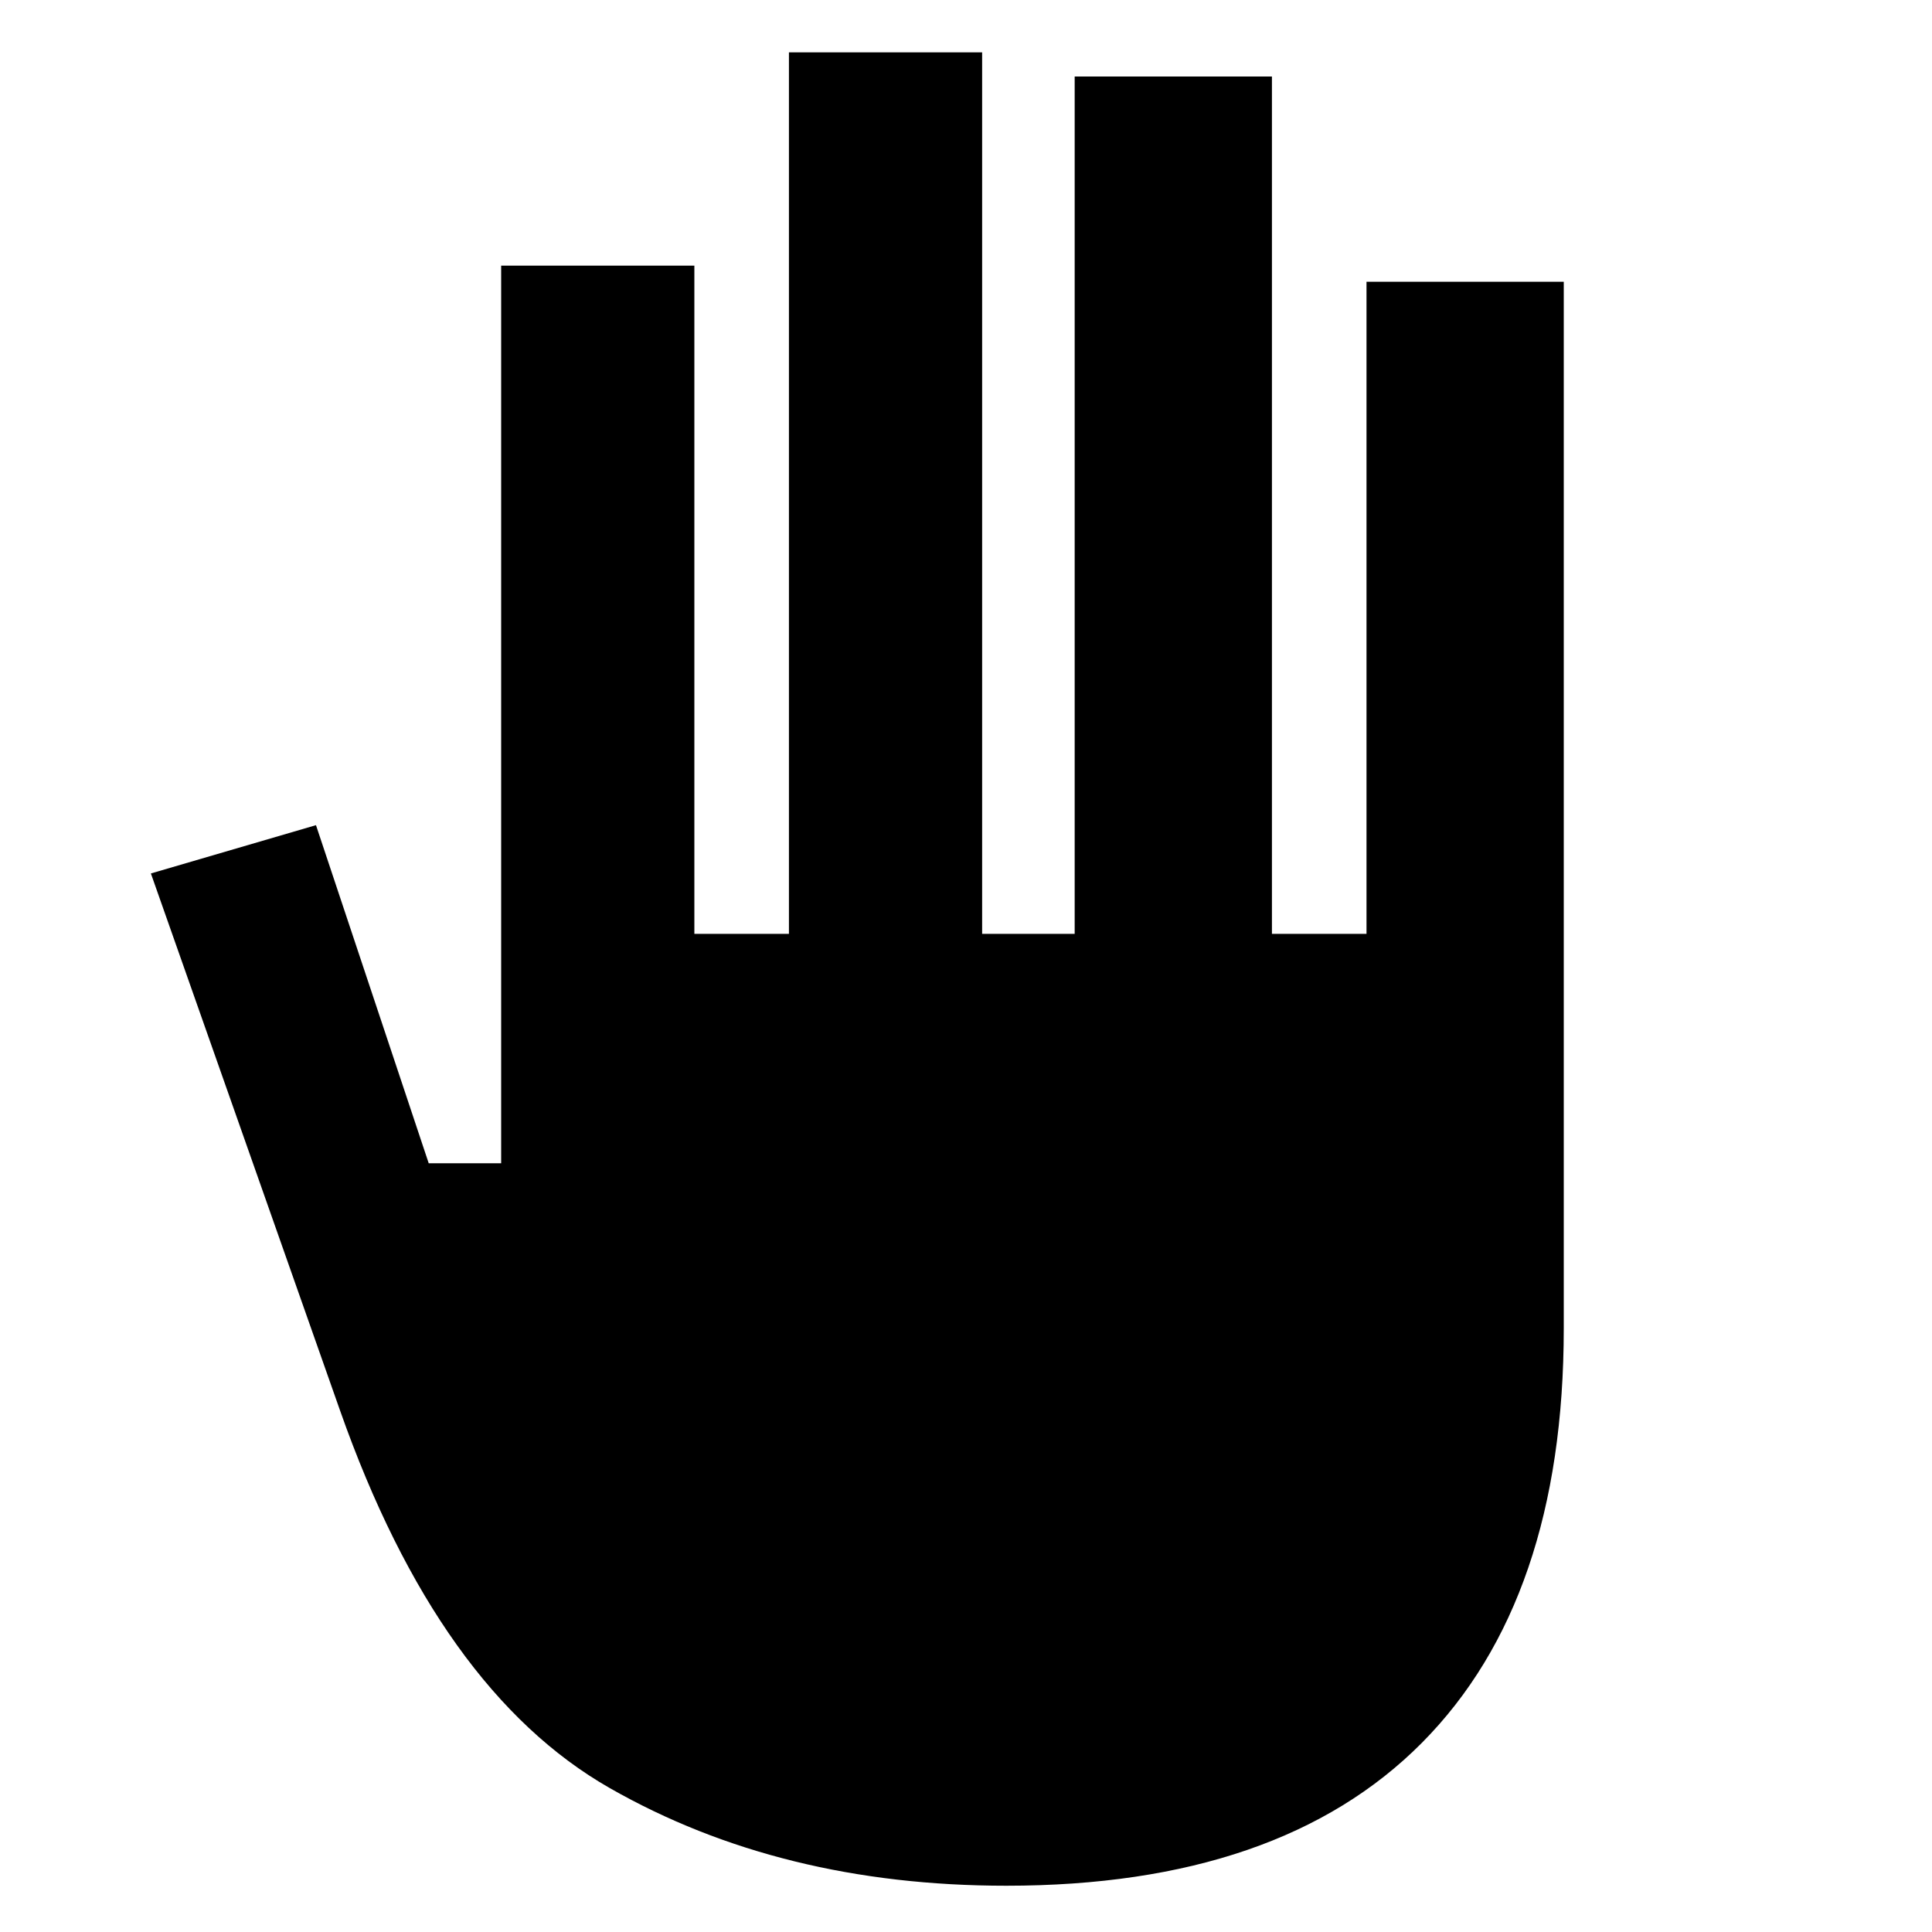 <svg xmlns="http://www.w3.org/2000/svg" height="20" width="20"><path d="M10.417 19.521q-2.334 0-4.105-1.011-1.77-1.01-2.791-3.906L1.562 9.042l1.709-.5 1.167 3.5h.75V2.75h2v6.917h.979V.542h2v9.125h.958V.792h2.042v8.875h.979v-6.75h2.042V13.75q0 2.812-1.469 4.292-1.469 1.479-4.302 1.479Z"/></svg>